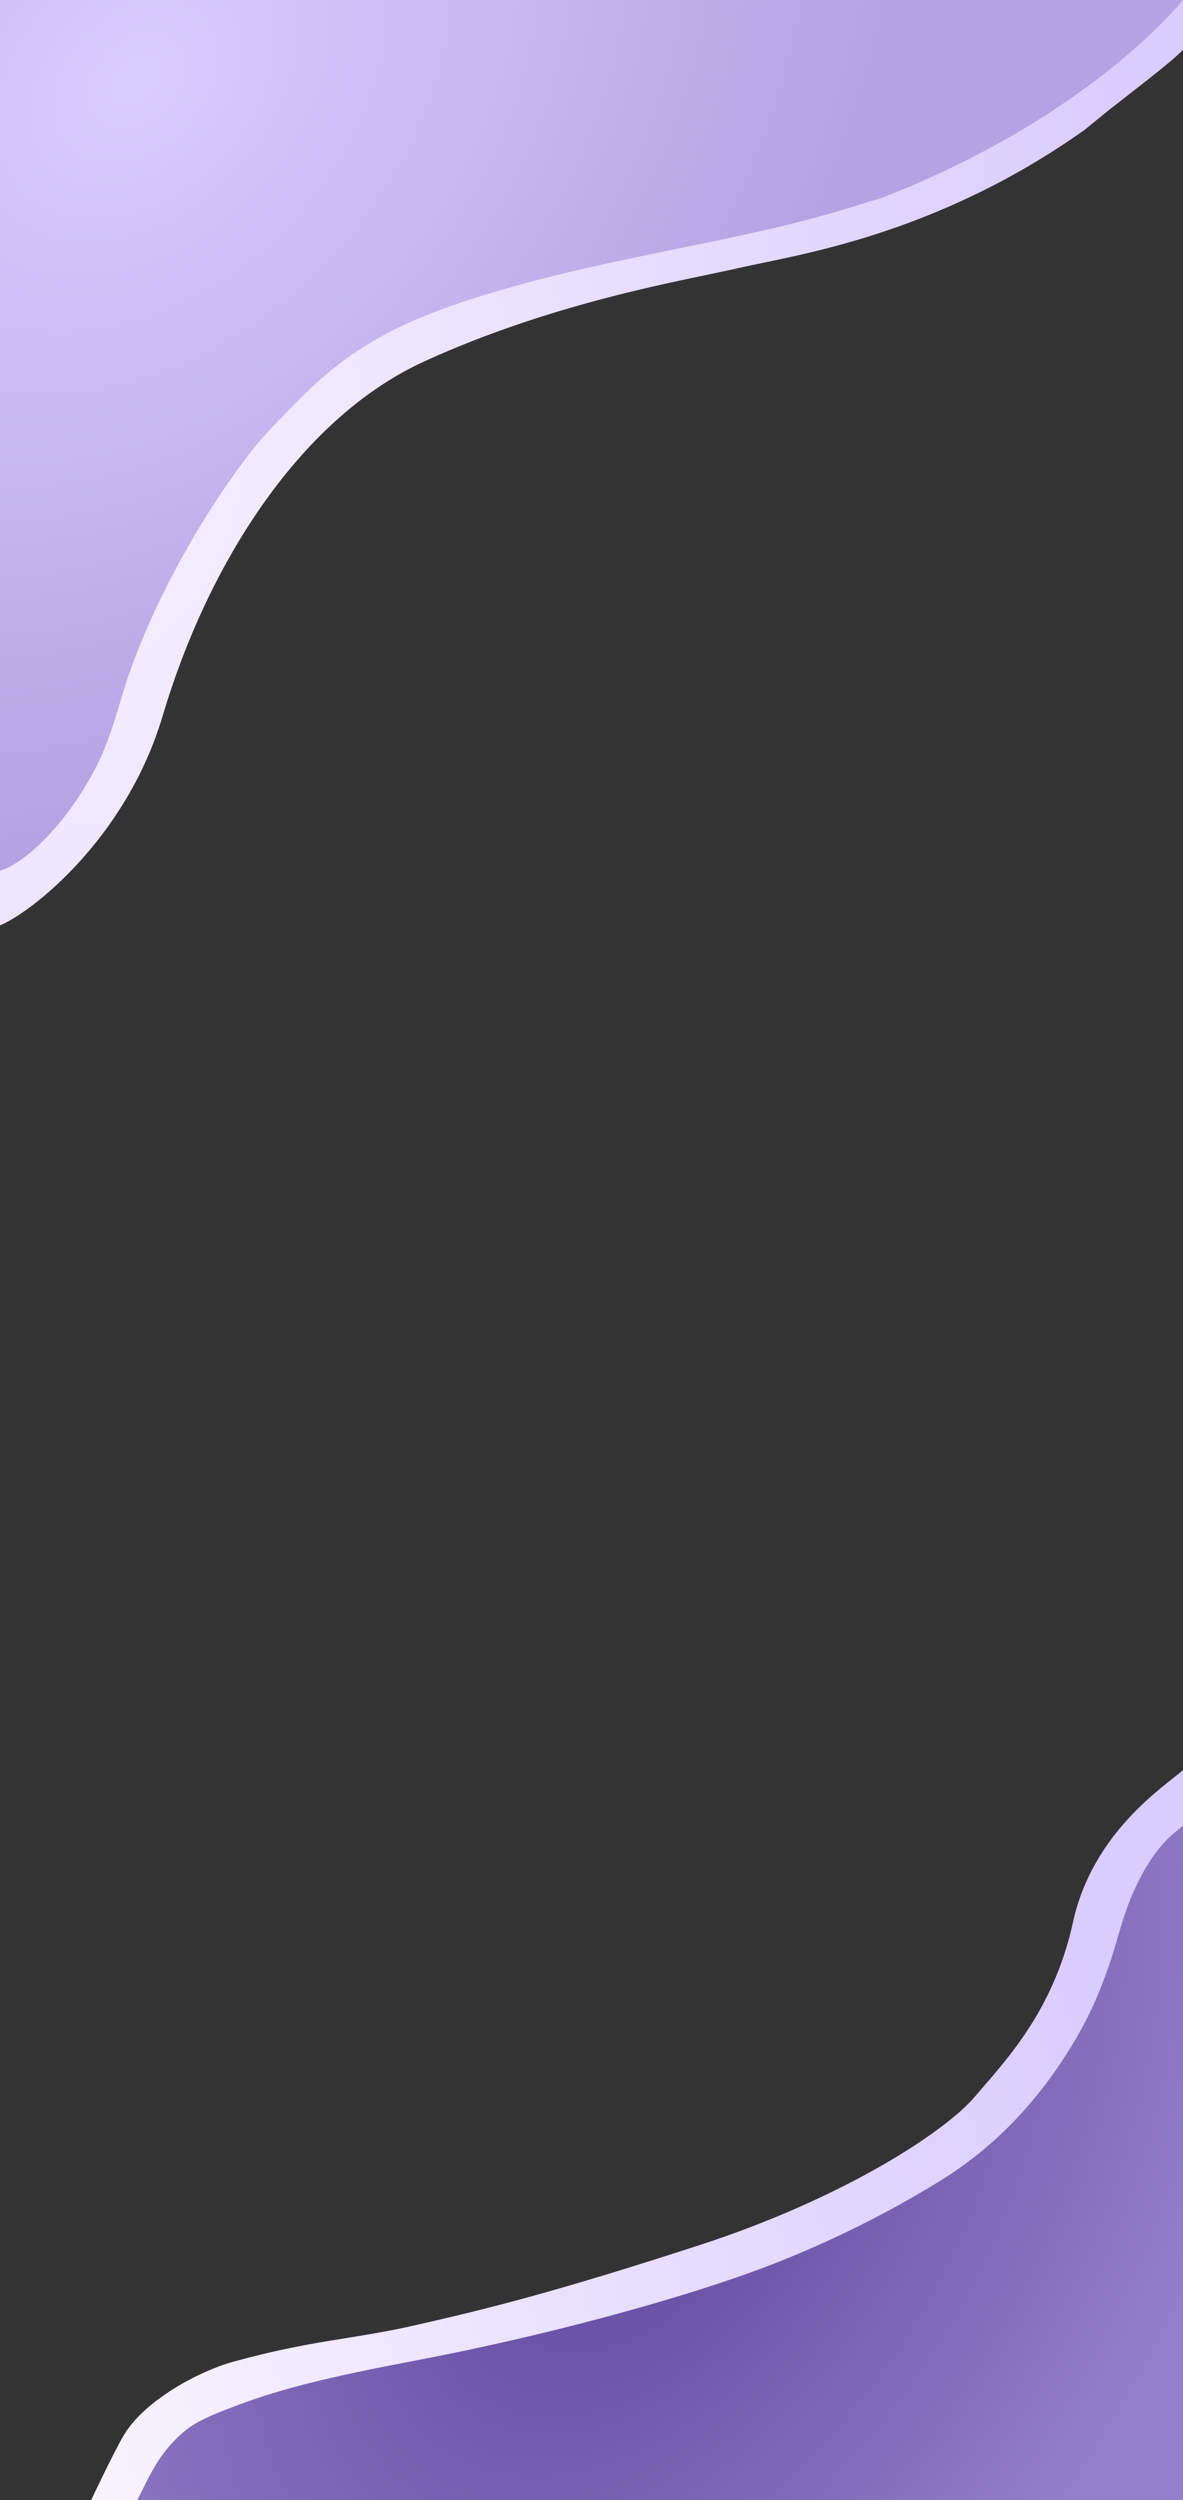 <svg width="1000" height="2113" viewBox="0 0 1000 2113" fill="none" xmlns="http://www.w3.org/2000/svg">
<rect x="0" y="0" width="1000" height="2113" fill="#333333" stroke="none"/>
<path d="M1000 1496V2113H77C77 2113 96.292 2071.93 105 2057.5C122.5 2028.5 168 2004 197 1996C264.866 1977.28 296.5 1977.5 351.5 1965C412 1951.25 469.5 1937 591 1897.5C712.5 1858 798.5 1802 824 1772C849.5 1742 890.5 1700 907 1624.5C923.499 1549 983.333 1510.33 1000 1496Z" fill="url(#paint0_linear_19_3249)"/>
<path fill-rule="evenodd" clip-rule="evenodd" d="M993.337 1548.39C981.571 1558.09 971.229 1572 962.156 1590.32C955.433 1603.9 951.104 1615.56 945.326 1635.65C932.69 1679.6 919.831 1708.3 897.869 1741.59C870.08 1783.71 835.884 1817.49 795.868 1842.36C751.24 1870.1 700.422 1895.32 650.368 1914.57C577.573 1942.58 459.308 1974.41 353.224 1994.54C276.121 2009.18 239.126 2018.43 200.868 2032.64C169.478 2044.3 160.026 2049.61 147.255 2062.76C137.961 2072.32 130.109 2084.18 122.36 2100.36L116 2113H1000V1826.5V1543L993.337 1548.39Z" fill="url(#paint1_radial_19_3249)"/>
<path d="M0 782V0H1000V42C992.839 50.315 960.668 74.722 937.442 92.946L916.5 110C790 199.5 673 215.351 624.5 226.5C581 236.5 470 254.5 358.5 305.5C252.5 353.985 175 478.5 137.5 605C106.48 709.641 25.167 772 0 782Z" fill="url(#paint2_radial_19_3249)"/>
<path fill-rule="evenodd" clip-rule="evenodd" d="M0 367.975V735.95L2.722 734.916C24.048 726.807 52.586 697.566 73.245 662.655C85.748 641.525 92.155 625.589 102.961 588.74C122.411 522.41 167.301 438.225 215.868 377C224.724 365.835 258.388 331.398 272 319.579C310.814 285.875 351.863 265.803 425.541 244.5C464.741 233.166 502.968 224.292 578.5 208.991C648.599 194.791 683.488 186.339 724.875 173.53C736.219 170.019 746.187 166.879 747.026 166.552C881.5 114.141 965 41.5 1000 0C666.667 0 333.333 0 0 0V367.975Z" fill="url(#paint3_radial_19_3249)"/>
<defs>
<linearGradient id="paint0_linear_19_3249" x1="91.5" y1="2072" x2="964.5" y2="1774" gradientUnits="userSpaceOnUse">
<stop stop-color="#F7F2FF"/>
<stop offset="1" stop-color="#D9CCFE"/>
</linearGradient>
<radialGradient id="paint1_radial_19_3249" cx="0" cy="0" r="1" gradientUnits="userSpaceOnUse" gradientTransform="translate(536.503 1828) rotate(32.018) scale(470.592 715.473)">
<stop stop-color="#60489E"/>
<stop offset="1" stop-color="#9380CA"/>
</radialGradient>
<radialGradient id="paint2_radial_19_3249" cx="0" cy="0" r="1" gradientUnits="userSpaceOnUse" gradientTransform="translate(43.5 362.5) rotate(-5.761) scale(961.356 1229.35)">
<stop stop-color="#F7F2FF"/>
<stop offset="1" stop-color="#D9CCFE"/>
</radialGradient>
<radialGradient id="paint3_radial_19_3249" cx="0" cy="0" r="1" gradientUnits="userSpaceOnUse" gradientTransform="translate(115 67.588) rotate(45.111) scale(545.533 742.219)">
<stop stop-color="#D9CCFE"/>
<stop offset="1" stop-color="#B3A3E2"/>
</radialGradient>
</defs>
</svg>